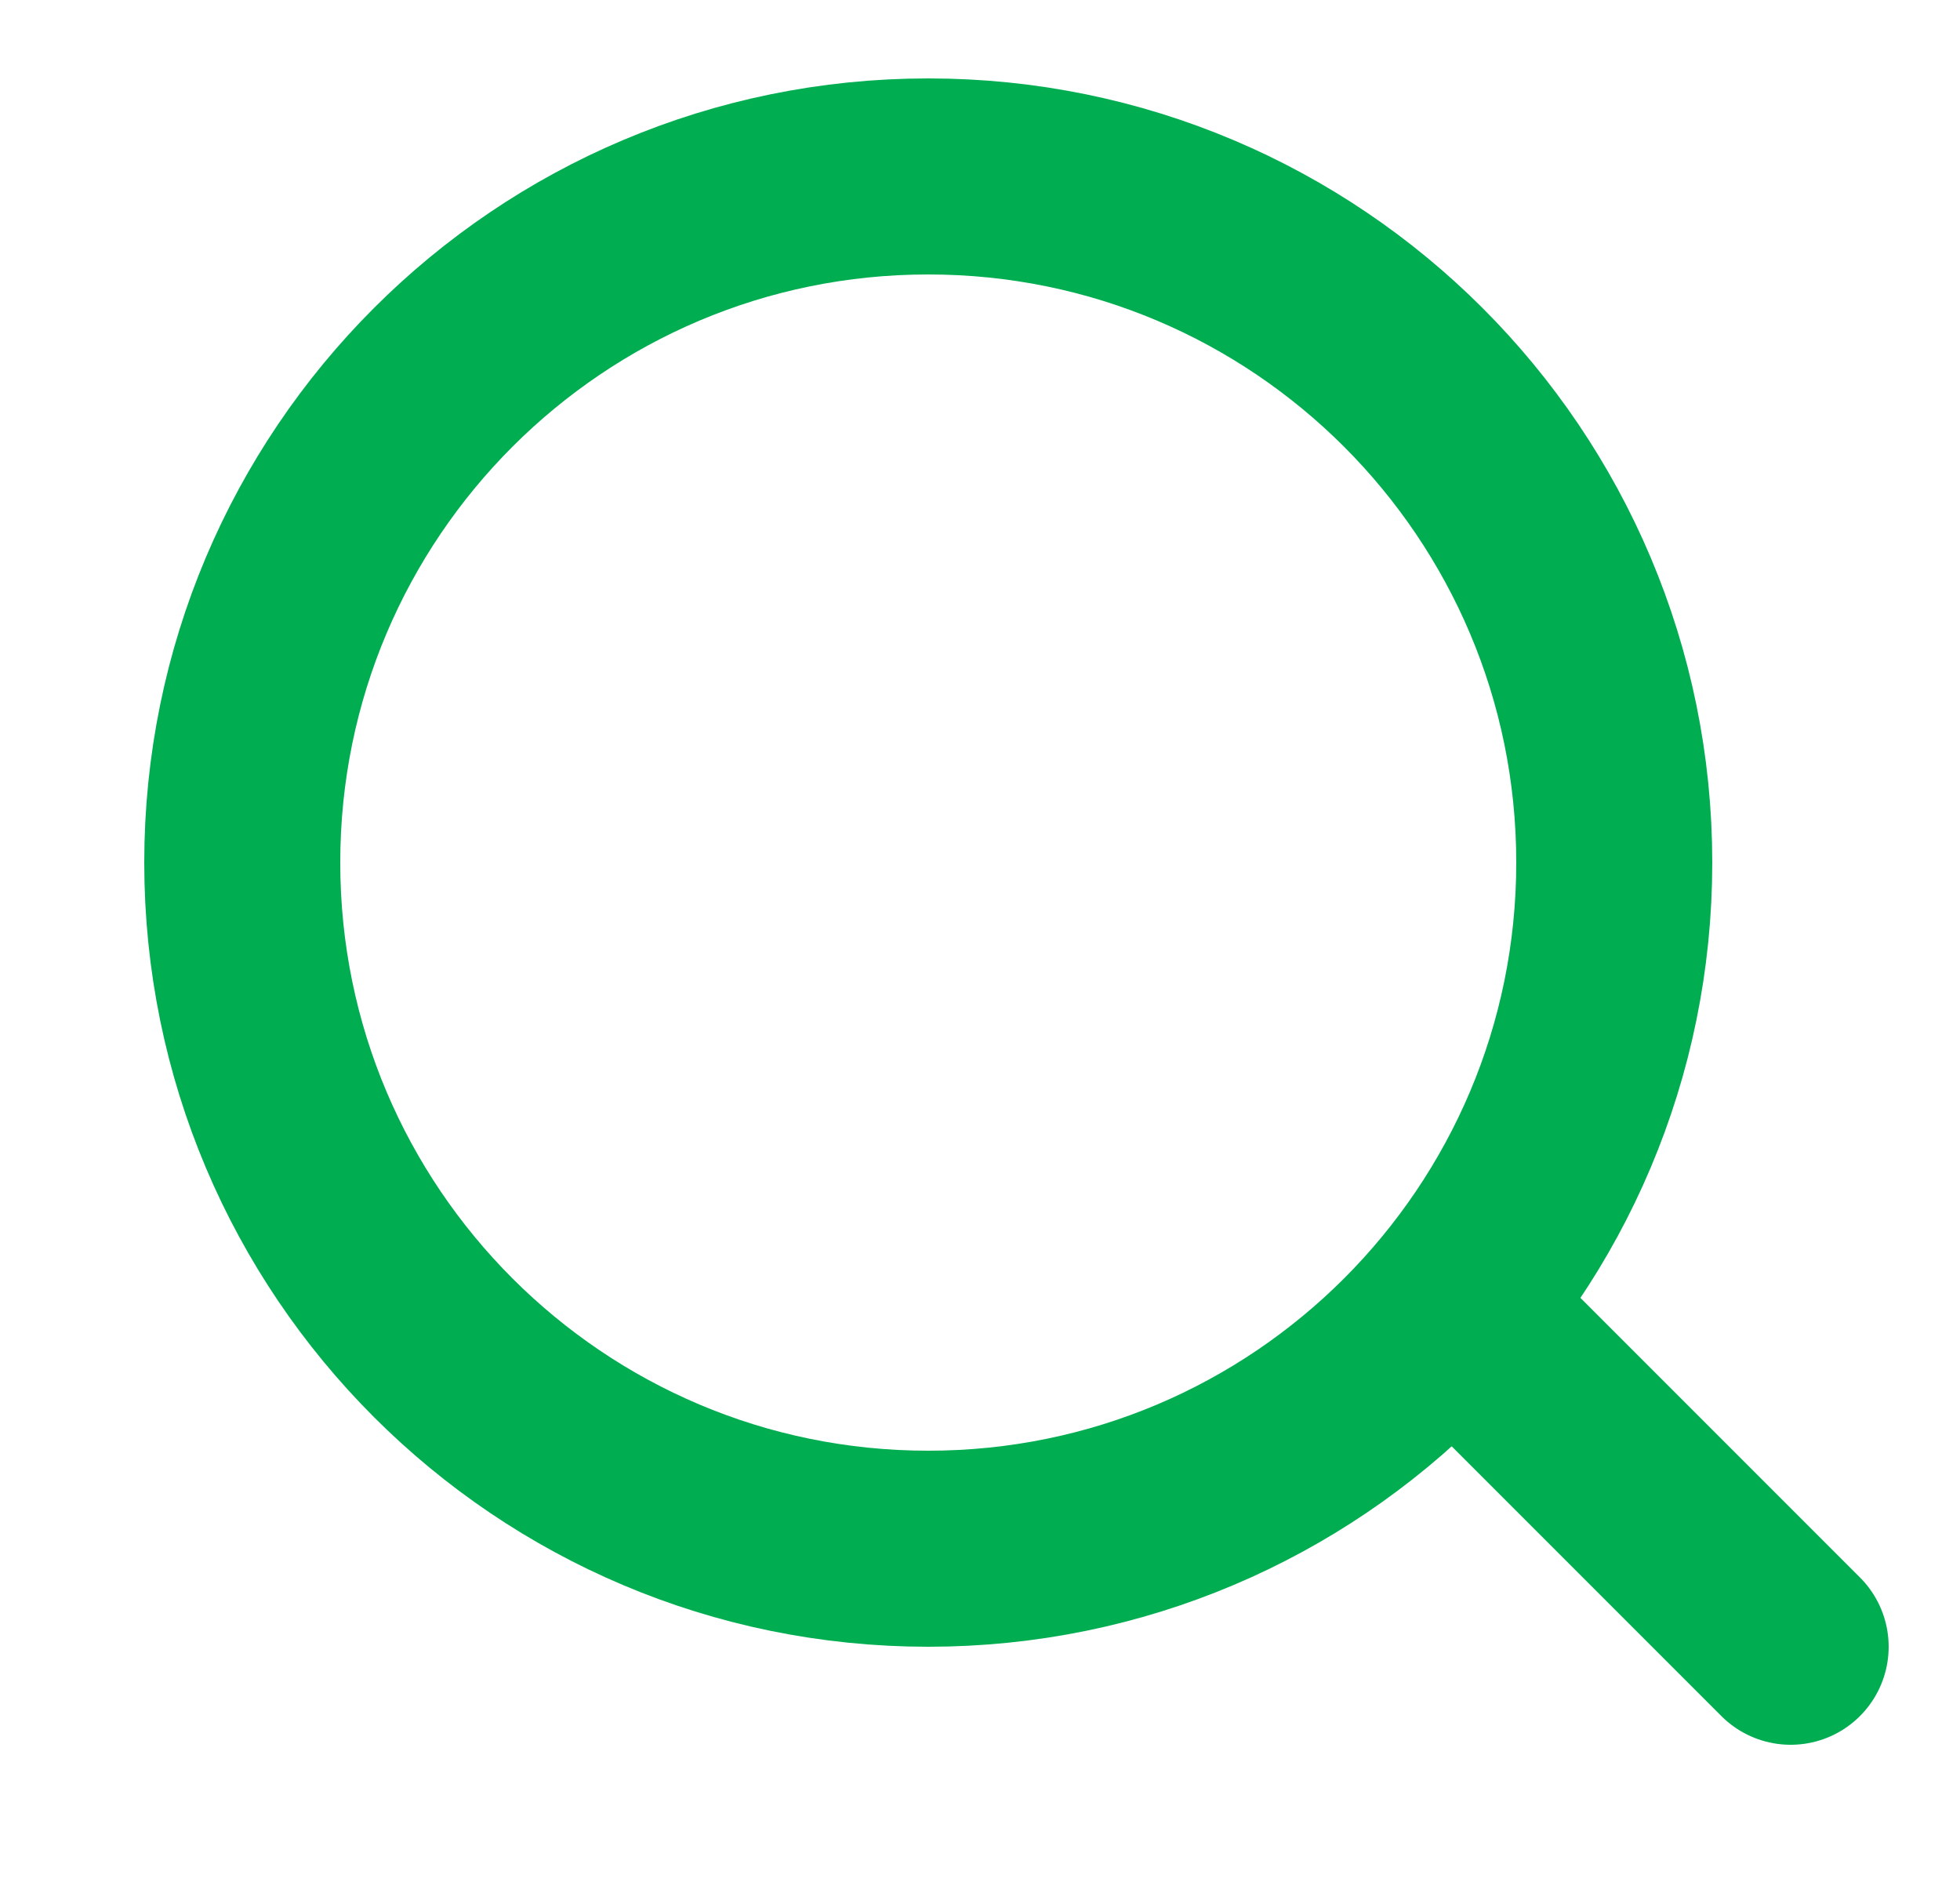 <svg fill="none" height="24" viewBox="0 0 25 24" width="25" xmlns="http://www.w3.org/2000/svg" xmlns:xlink="http://www.w3.org/1999/xlink"><clipPath id="a"><path d="m.84 0h24v24h-24z"/></clipPath><clipPath id="b"><path d="m.84 0h24v24h-24z"/></clipPath><g clip-path="url(#a)"><g clip-path="url(#b)" stroke="#00ae51" stroke-width="2.5"><path d="m11.84 19.75c4.832 0 8.75-3.917 8.75-8.75 0-4.832-3.917-8.75-8.75-8.75s-8.75 3.918-8.75 8.75c0 4.832 3.918 8.75 8.75 8.75z"/><path d="m22.84 21-4-4" stroke-linecap="round"/></g></g></svg>